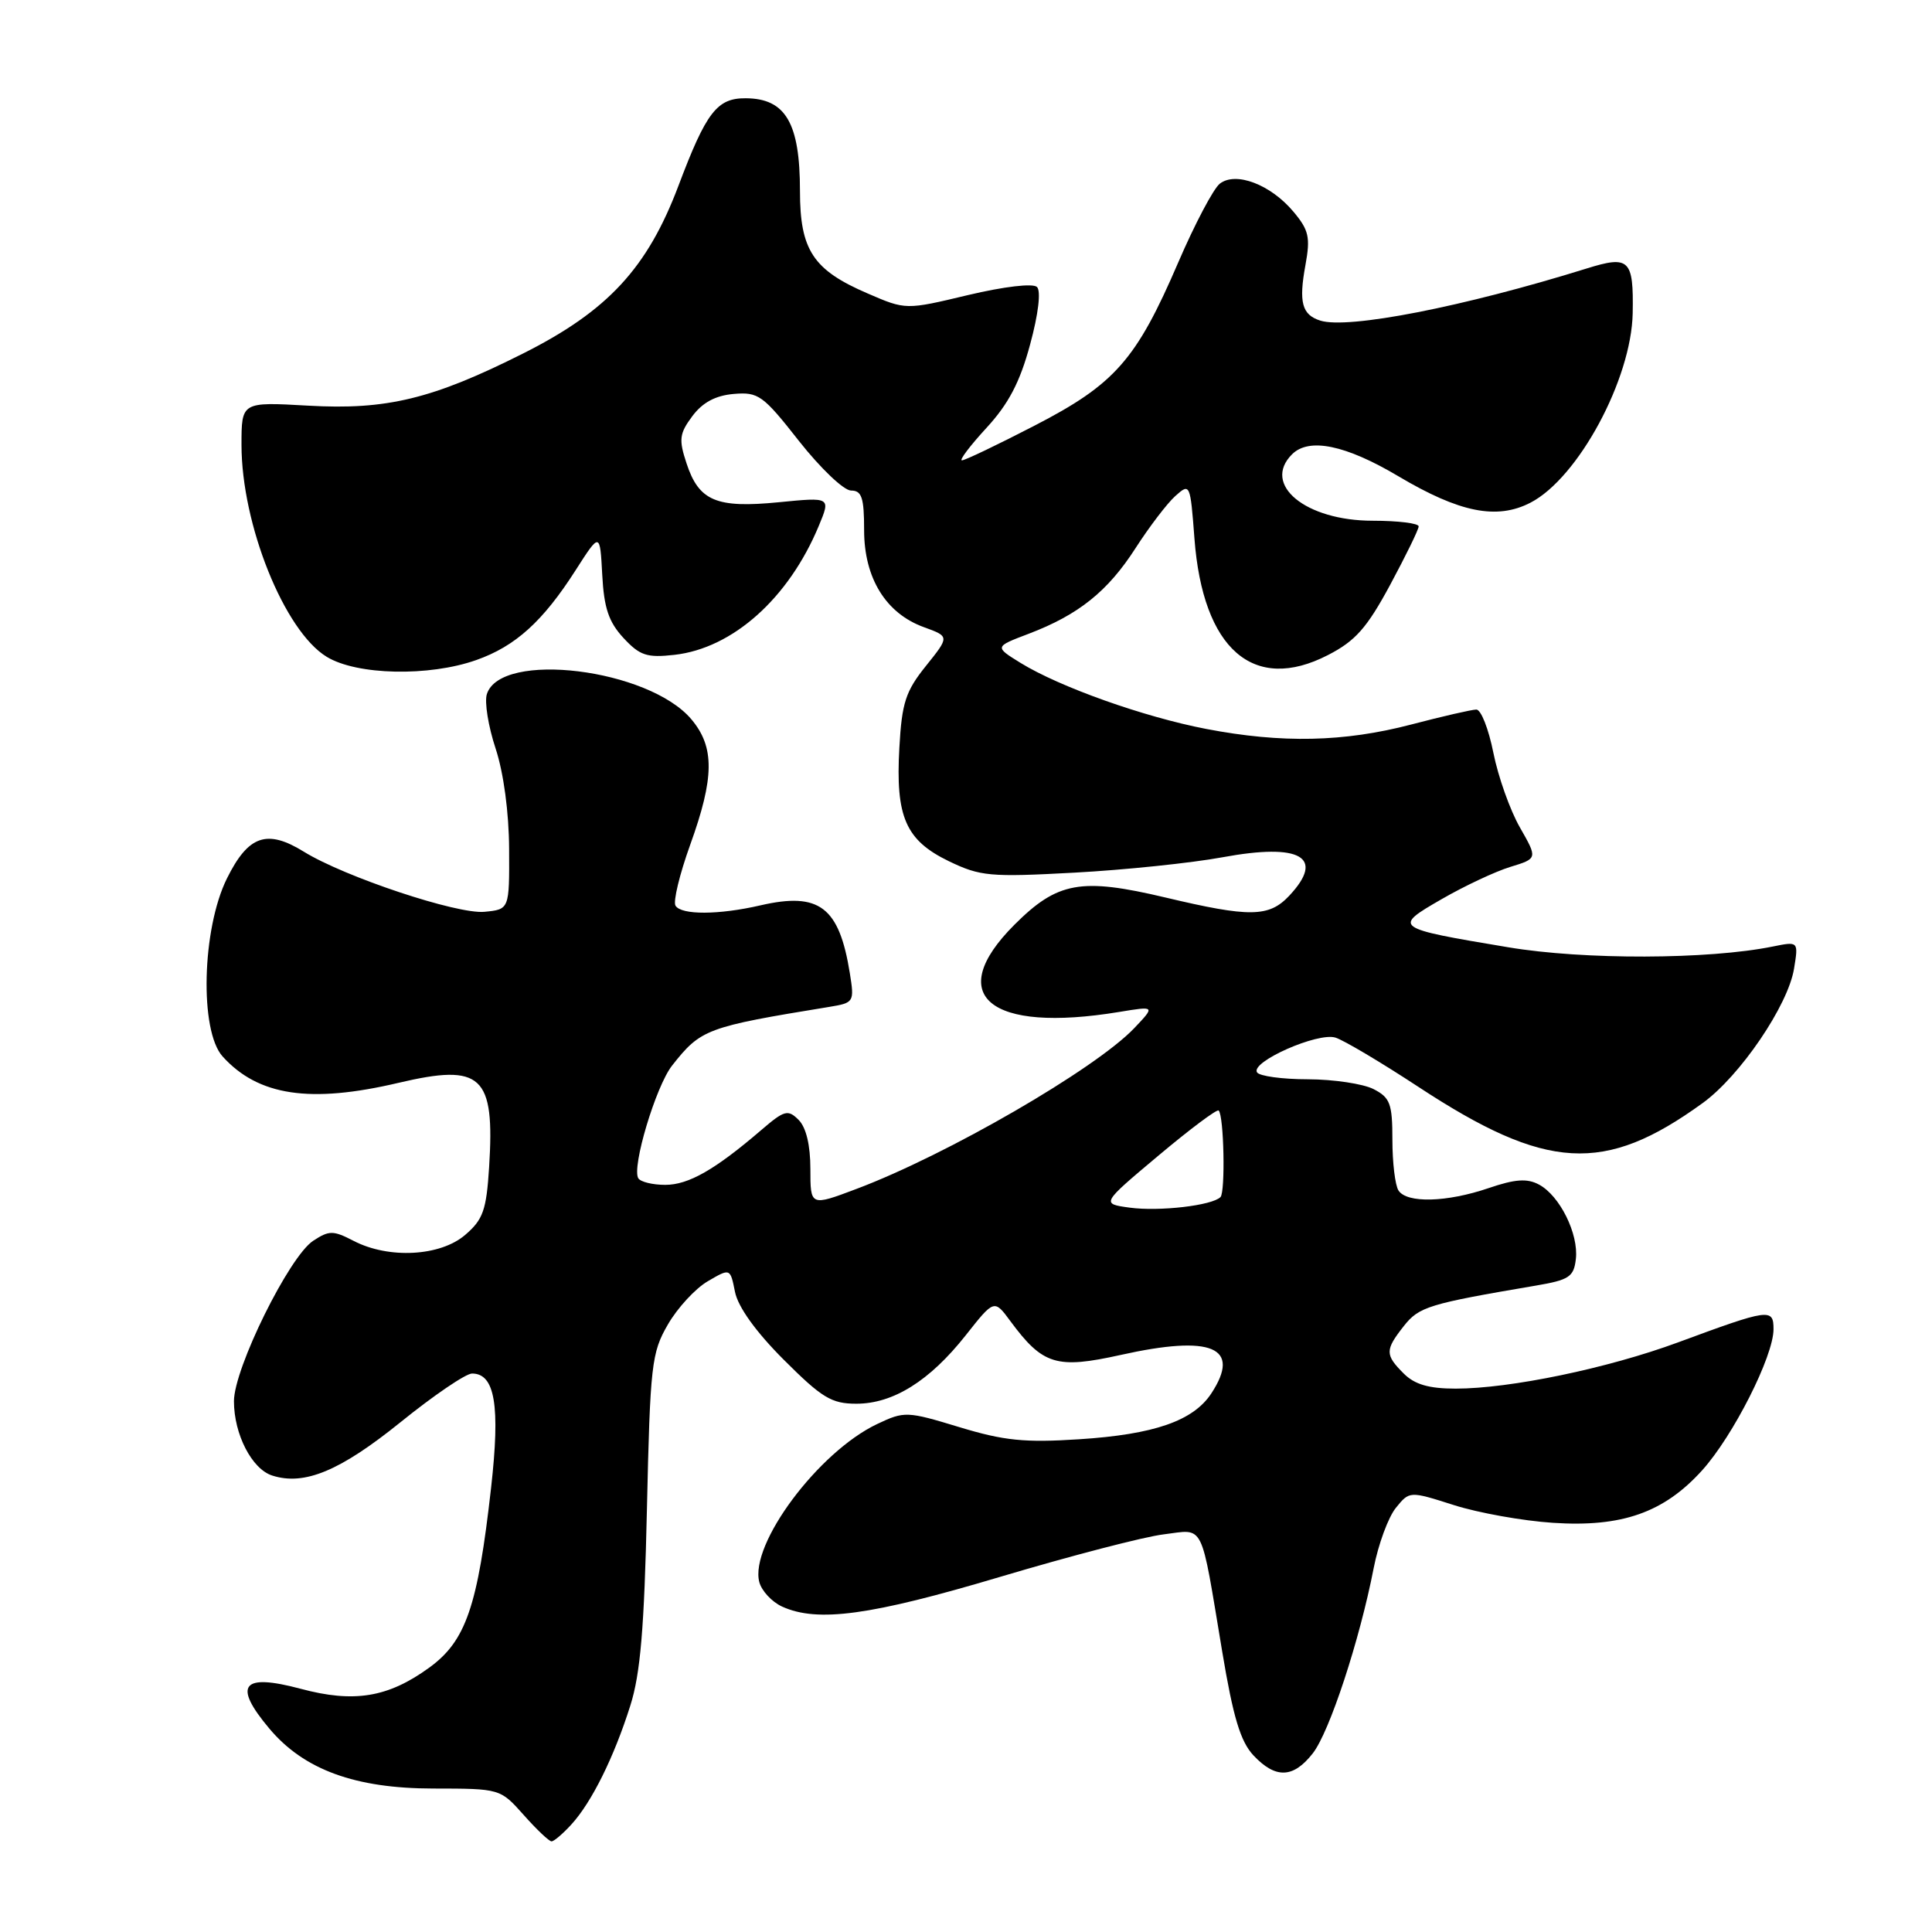 <?xml version="1.0" encoding="UTF-8" standalone="no"?>
<!DOCTYPE svg PUBLIC "-//W3C//DTD SVG 1.1//EN" "http://www.w3.org/Graphics/SVG/1.1/DTD/svg11.dtd" >
<svg xmlns="http://www.w3.org/2000/svg" xmlns:xlink="http://www.w3.org/1999/xlink" version="1.1" viewBox="0 0 256 256">
 <g >
 <path fill="currentColor"
d=" M 75.71 241.75 C 78.39 238.82 81.35 232.87 83.52 226.00 C 84.86 221.78 85.37 215.72 85.72 200.00 C 86.15 180.83 86.33 179.24 88.50 175.50 C 89.77 173.30 92.15 170.72 93.79 169.77 C 96.76 168.03 96.76 168.03 97.39 171.18 C 97.79 173.18 100.16 176.48 103.85 180.17 C 108.91 185.23 110.18 186.00 113.47 186.00 C 118.35 186.00 123.18 182.98 127.95 176.95 C 131.74 172.15 131.74 172.15 133.89 175.07 C 138.18 180.87 140.00 181.42 148.48 179.54 C 160.59 176.84 164.52 178.51 160.51 184.63 C 158.12 188.27 152.95 190.07 142.99 190.71 C 135.79 191.18 133.03 190.90 127.11 189.10 C 120.17 186.99 119.84 186.98 116.23 188.69 C 108.44 192.38 99.31 204.63 100.61 209.63 C 100.92 210.80 102.28 212.26 103.63 212.88 C 108.33 215.02 115.35 214.06 132.53 208.94 C 141.86 206.16 151.61 203.62 154.20 203.31 C 159.67 202.64 159.03 201.35 161.95 218.85 C 163.40 227.55 164.37 230.76 166.09 232.60 C 169.02 235.71 171.35 235.64 173.94 232.34 C 176.16 229.53 180.17 217.31 182.02 207.78 C 182.63 204.64 183.95 201.05 184.95 199.81 C 186.77 197.56 186.77 197.56 192.64 199.43 C 195.86 200.46 201.77 201.52 205.76 201.78 C 214.90 202.39 220.47 200.43 225.53 194.84 C 229.65 190.28 235.00 179.71 235.00 176.13 C 235.00 173.32 234.45 173.40 222.33 177.88 C 213.03 181.31 200.09 184.00 192.89 184.00 C 189.33 184.00 187.45 183.45 186.00 182.00 C 183.51 179.51 183.51 178.89 186.02 175.70 C 188.03 173.15 189.31 172.76 203.50 170.35 C 207.93 169.60 208.54 169.19 208.81 166.82 C 209.19 163.50 206.68 158.43 203.92 156.96 C 202.36 156.12 200.76 156.23 197.25 157.43 C 191.71 159.32 186.42 159.46 185.31 157.75 C 184.86 157.06 184.50 154.05 184.50 151.04 C 184.50 146.23 184.20 145.44 182.00 144.31 C 180.62 143.61 176.71 143.02 173.31 143.01 C 169.90 143.01 166.87 142.59 166.56 142.09 C 165.69 140.70 174.62 136.75 176.96 137.49 C 178.07 137.84 183.00 140.77 187.92 144.00 C 204.91 155.16 212.59 155.60 225.60 146.17 C 230.57 142.58 236.93 133.22 237.72 128.35 C 238.31 124.73 238.31 124.73 234.90 125.42 C 226.38 127.15 209.87 127.20 199.86 125.52 C 184.63 122.98 184.51 122.89 191.03 119.14 C 194.04 117.40 198.13 115.48 200.12 114.87 C 203.75 113.76 203.75 113.76 201.39 109.63 C 200.09 107.36 198.51 102.91 197.88 99.75 C 197.25 96.59 196.24 94.01 195.62 94.02 C 195.00 94.03 191.12 94.92 187.00 96.00 C 178.09 98.33 169.85 98.51 159.84 96.59 C 151.56 95.00 140.41 91.03 135.23 87.84 C 131.77 85.70 131.77 85.70 136.30 83.98 C 142.92 81.46 146.79 78.36 150.48 72.61 C 152.29 69.80 154.65 66.70 155.73 65.73 C 157.68 63.98 157.72 64.07 158.27 71.36 C 159.38 86.02 166.09 91.89 175.96 86.80 C 179.60 84.93 181.12 83.21 184.20 77.50 C 186.27 73.65 187.98 70.16 187.98 69.75 C 187.99 69.34 185.26 69.00 181.90 69.00 C 172.99 69.00 167.18 64.22 171.20 60.20 C 173.45 57.95 178.30 58.95 185.30 63.11 C 193.40 67.92 198.34 68.91 202.79 66.61 C 209.12 63.34 216.17 50.26 216.34 41.50 C 216.47 34.36 215.90 33.81 210.23 35.58 C 193.91 40.66 178.61 43.65 174.94 42.48 C 172.51 41.71 172.07 40.06 172.98 35.11 C 173.65 31.44 173.43 30.48 171.37 28.03 C 168.35 24.44 163.76 22.70 161.64 24.33 C 160.80 24.97 158.32 29.67 156.12 34.78 C 150.57 47.68 147.73 50.91 137.08 56.40 C 132.19 58.93 127.86 61.00 127.46 61.00 C 127.07 61.00 128.53 59.07 130.71 56.70 C 133.63 53.53 135.15 50.64 136.49 45.66 C 137.59 41.63 137.95 38.56 137.41 38.03 C 136.88 37.51 133.08 37.96 128.26 39.10 C 120.02 41.07 120.02 41.07 114.98 38.89 C 107.74 35.78 106.00 33.15 106.00 25.30 C 106.00 16.30 104.10 13.05 98.82 13.02 C 95.01 12.99 93.58 14.85 89.90 24.61 C 85.78 35.53 80.53 41.20 69.33 46.83 C 57.32 52.87 51.23 54.35 40.81 53.75 C 32.00 53.25 32.00 53.25 32.00 58.94 C 32.00 69.49 37.67 83.61 43.29 87.03 C 47.28 89.47 56.83 89.68 63.11 87.46 C 68.30 85.63 71.94 82.34 76.29 75.53 C 79.50 70.52 79.50 70.52 79.80 76.16 C 80.03 80.55 80.65 82.41 82.61 84.53 C 84.78 86.87 85.72 87.18 89.37 86.77 C 97.09 85.90 104.50 79.28 108.49 69.69 C 110.08 65.87 110.08 65.87 103.19 66.55 C 94.92 67.36 92.61 66.39 90.97 61.40 C 89.92 58.23 90.02 57.45 91.74 55.14 C 93.09 53.33 94.80 52.41 97.22 52.20 C 100.49 51.92 101.10 52.36 105.88 58.45 C 108.72 62.05 111.81 65.00 112.77 65.00 C 114.19 65.00 114.50 65.94 114.50 70.25 C 114.50 76.61 117.39 81.29 122.44 83.11 C 125.82 84.34 125.82 84.34 122.69 88.24 C 120.00 91.59 119.50 93.11 119.17 99.08 C 118.65 108.24 120.00 111.34 125.72 114.11 C 129.89 116.12 131.17 116.24 142.37 115.63 C 149.04 115.27 157.88 114.35 162.00 113.59 C 172.35 111.68 175.63 113.57 170.83 118.69 C 168.14 121.55 165.61 121.58 154.41 118.92 C 143.22 116.27 140.12 116.83 134.41 122.54 C 125.03 131.92 131.05 136.93 148.29 134.09 C 153.08 133.30 153.08 133.30 150.29 136.24 C 145.13 141.65 125.48 153.03 113.48 157.54 C 107.38 159.84 107.38 159.84 107.38 154.90 C 107.38 151.75 106.82 149.39 105.82 148.39 C 104.41 146.98 103.94 147.10 100.88 149.73 C 94.74 155.00 91.23 157.00 88.15 157.00 C 86.48 157.00 84.88 156.61 84.58 156.13 C 83.68 154.68 86.90 143.94 89.05 141.20 C 92.87 136.35 93.59 136.08 109.87 133.42 C 113.16 132.88 113.22 132.78 112.61 128.97 C 111.20 120.17 108.57 118.17 100.78 119.96 C 95.25 121.24 90.28 121.26 89.51 120.01 C 89.17 119.47 90.05 115.84 91.45 111.95 C 94.67 103.03 94.71 98.99 91.61 95.31 C 85.96 88.60 66.34 86.19 64.51 91.98 C 64.18 93.01 64.70 96.25 65.67 99.18 C 66.73 102.39 67.44 107.66 67.46 112.50 C 67.50 120.50 67.50 120.50 64.18 120.82 C 60.58 121.16 45.68 116.20 40.27 112.86 C 35.37 109.83 32.90 110.69 30.07 116.40 C 26.75 123.10 26.42 136.59 29.50 139.99 C 34.22 145.21 41.10 146.24 52.81 143.48 C 63.86 140.88 65.58 142.49 64.81 154.66 C 64.45 160.36 64.01 161.60 61.64 163.63 C 58.34 166.47 51.53 166.84 46.87 164.43 C 44.15 163.02 43.62 163.02 41.50 164.41 C 38.32 166.49 31.00 181.32 31.00 185.67 C 31.00 190.05 33.38 194.67 36.08 195.52 C 40.34 196.88 45.06 194.91 53.07 188.45 C 57.46 184.90 61.72 182.00 62.55 182.00 C 65.59 182.00 66.30 186.25 65.07 197.15 C 63.30 212.90 61.73 217.46 56.85 220.99 C 51.41 224.93 46.91 225.67 39.83 223.77 C 32.04 221.69 30.82 223.26 35.71 229.07 C 40.28 234.50 47.07 236.98 57.39 236.99 C 66.28 237.00 66.28 237.00 69.39 240.49 C 71.10 242.42 72.76 243.99 73.08 243.99 C 73.39 244.00 74.58 242.99 75.71 241.75 Z  M 149.70 160.02 C 145.90 159.50 145.90 159.50 153.49 153.13 C 157.67 149.62 161.26 146.93 161.48 147.15 C 162.18 147.84 162.38 157.95 161.72 158.62 C 160.60 159.74 153.63 160.55 149.70 160.02 Z "/>
</g>
</svg>